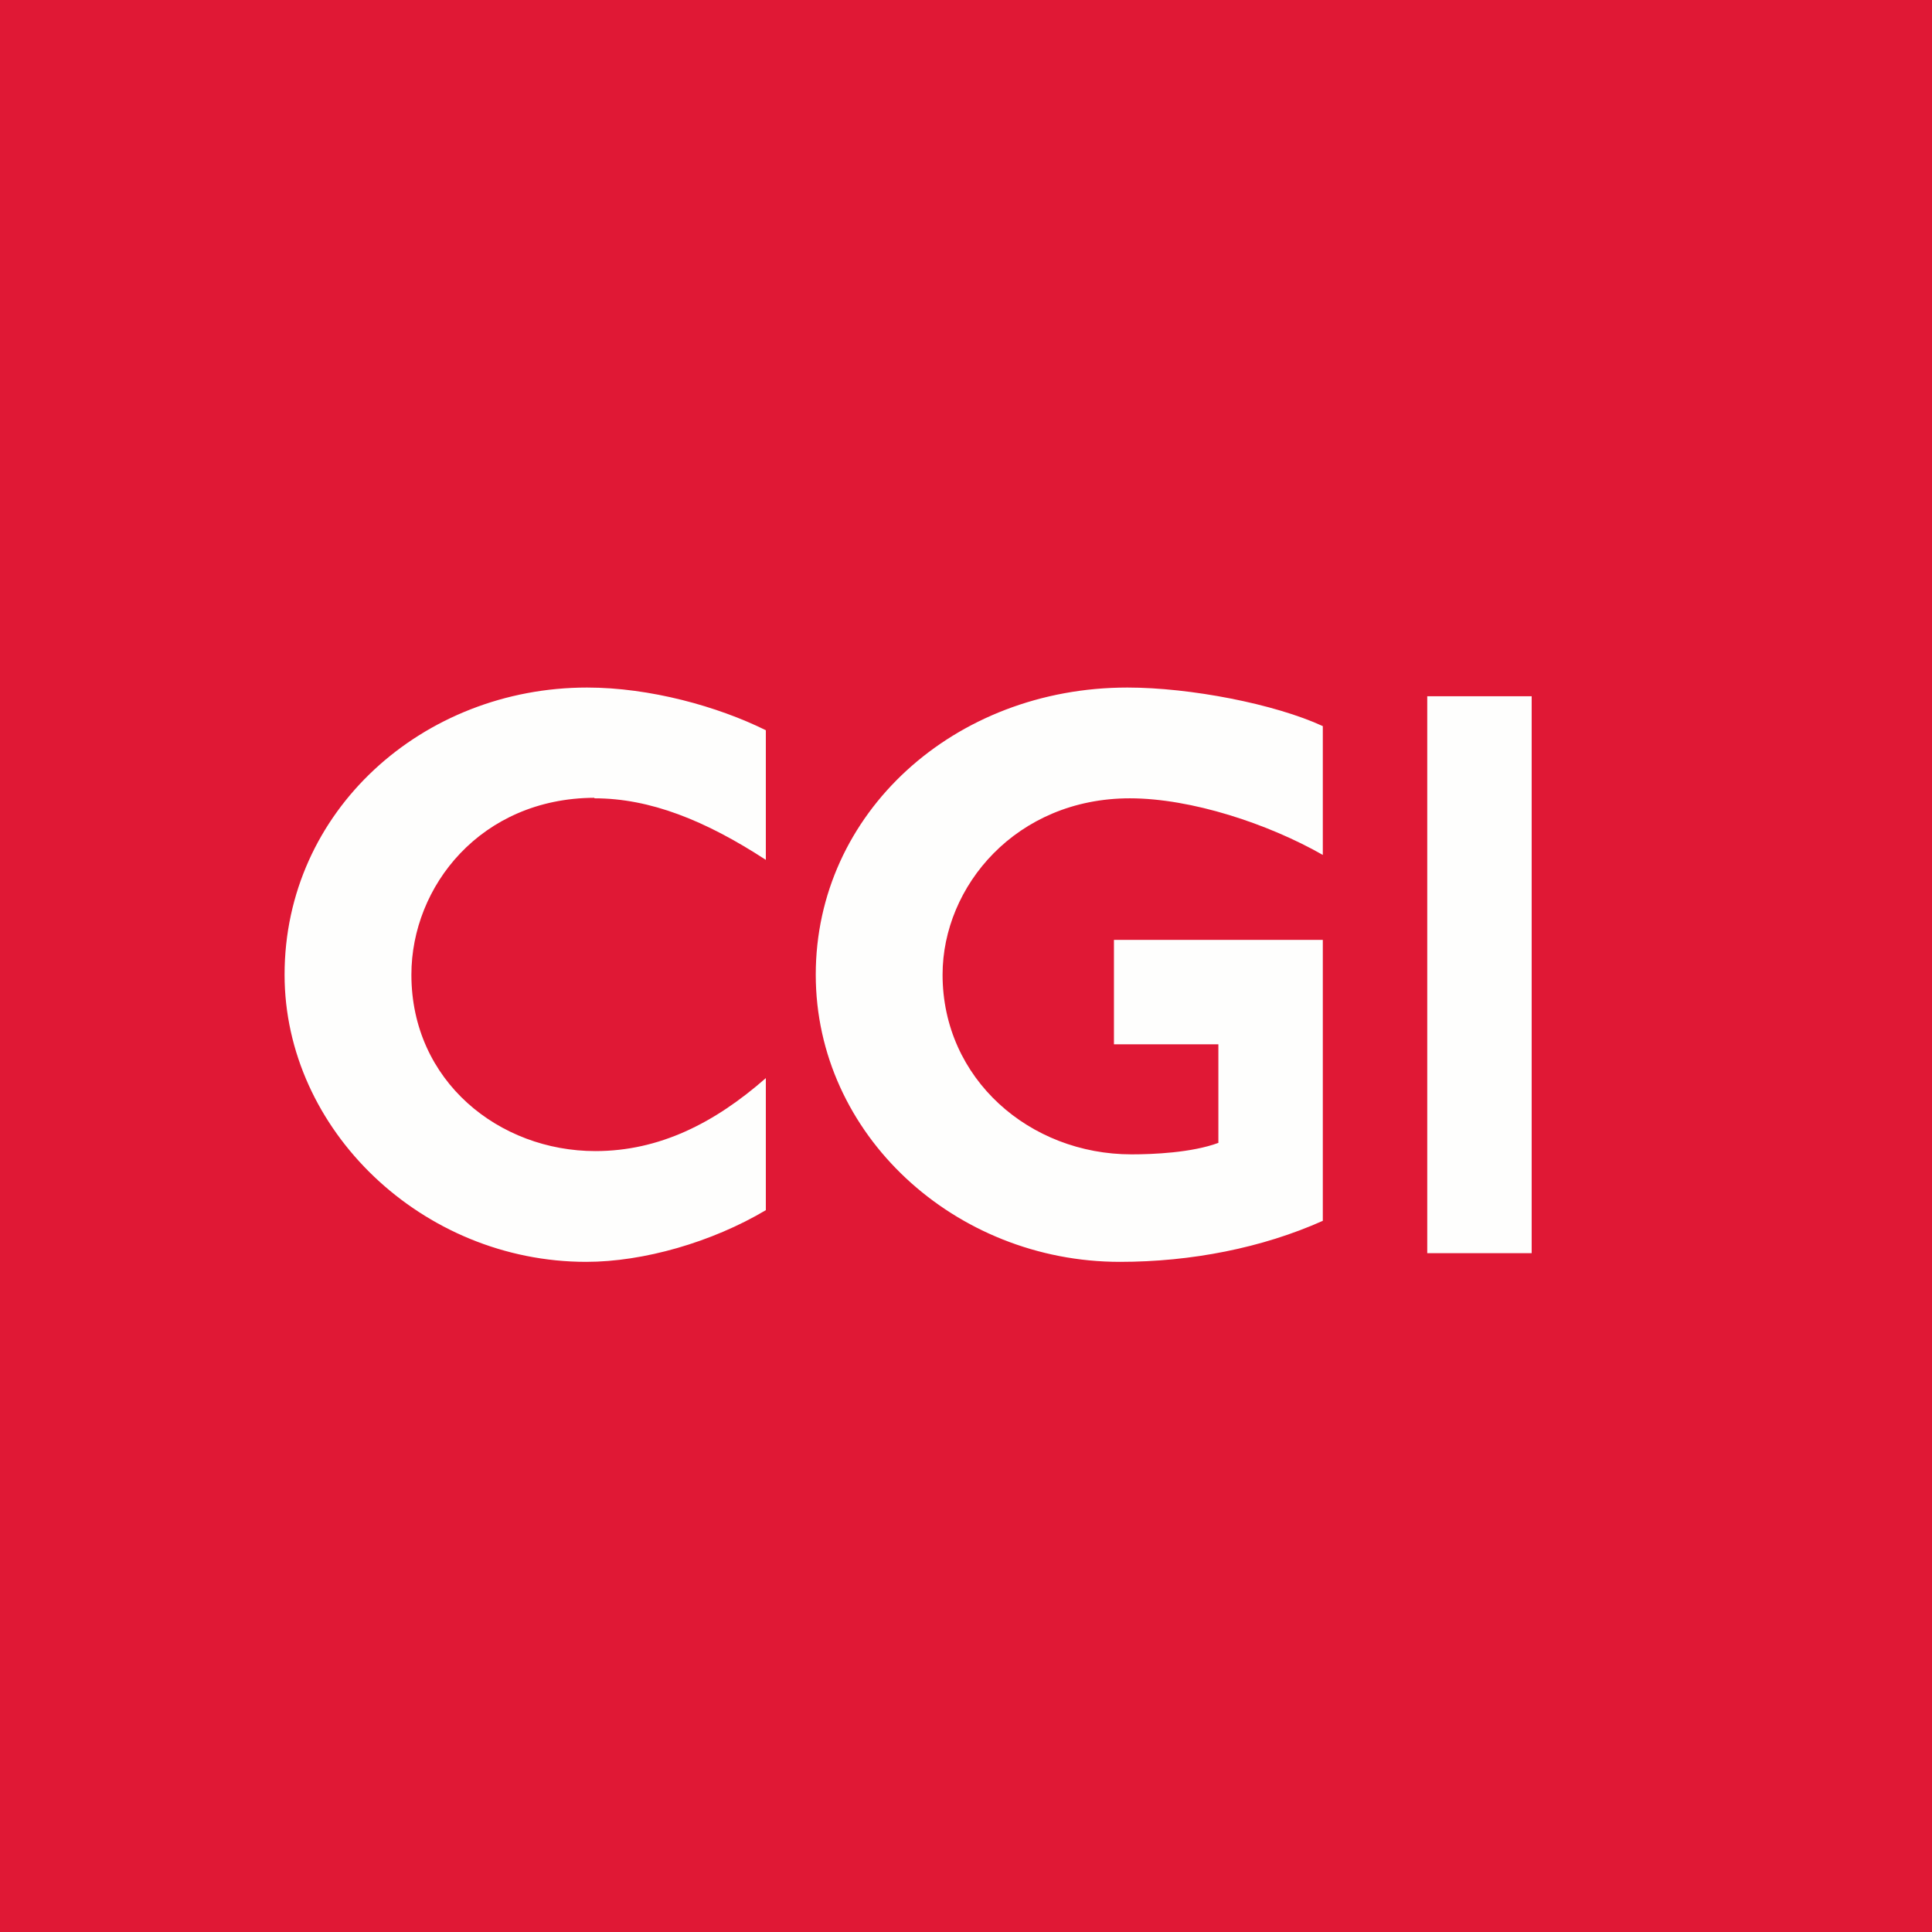 <?xml version="1.0" encoding="UTF-8"?>
<!-- generated by Finnhub -->
<svg viewBox="0 0 55.5 55.5" xmlns="http://www.w3.org/2000/svg">
<path d="M 0,0 H 55.5 V 55.5 H 0 Z" fill="rgb(224, 24, 53)"/>
<path d="M 17.07,22.918 C 13.818,22.933 11.818,25.455 11.818,28 C 11.818,31.064 14.341,33.067 17.103,33.067 C 18.936,33.067 20.524,32.266 22,30.97 V 34.764 C 20.452,35.684 18.484,36.249 16.841,36.249 C 12.127,36.249 8.175,32.455 8.175,28 C 8.175,23.287 12.151,19.751 16.865,19.751 C 18.675,19.751 20.619,20.294 22,20.977 V 24.701 C 20.262,23.569 18.674,22.933 17.08,22.933 Z M 32.171,36.249 C 27.434,36.249 23.434,32.595 23.434,27.999 C 23.434,23.357 27.41,19.751 32.386,19.751 C 34.196,19.751 36.619,20.222 38,20.859 V 24.559 C 36.429,23.663 34.22,22.933 32.457,22.933 C 29.196,22.933 27.077,25.454 27.077,28 C 27.077,30.993 29.577,33.161 32.505,33.161 C 33.124,33.161 34.238,33.114 35,32.831 V 30 H 32 V 27 H 38 V 35.07 C 36.262,35.848 34.22,36.249 32.171,36.249 Z M 41,36 V 20 H 44 V 36 H 41 Z" fill="rgb(254, 254, 253)"/>
</svg>
